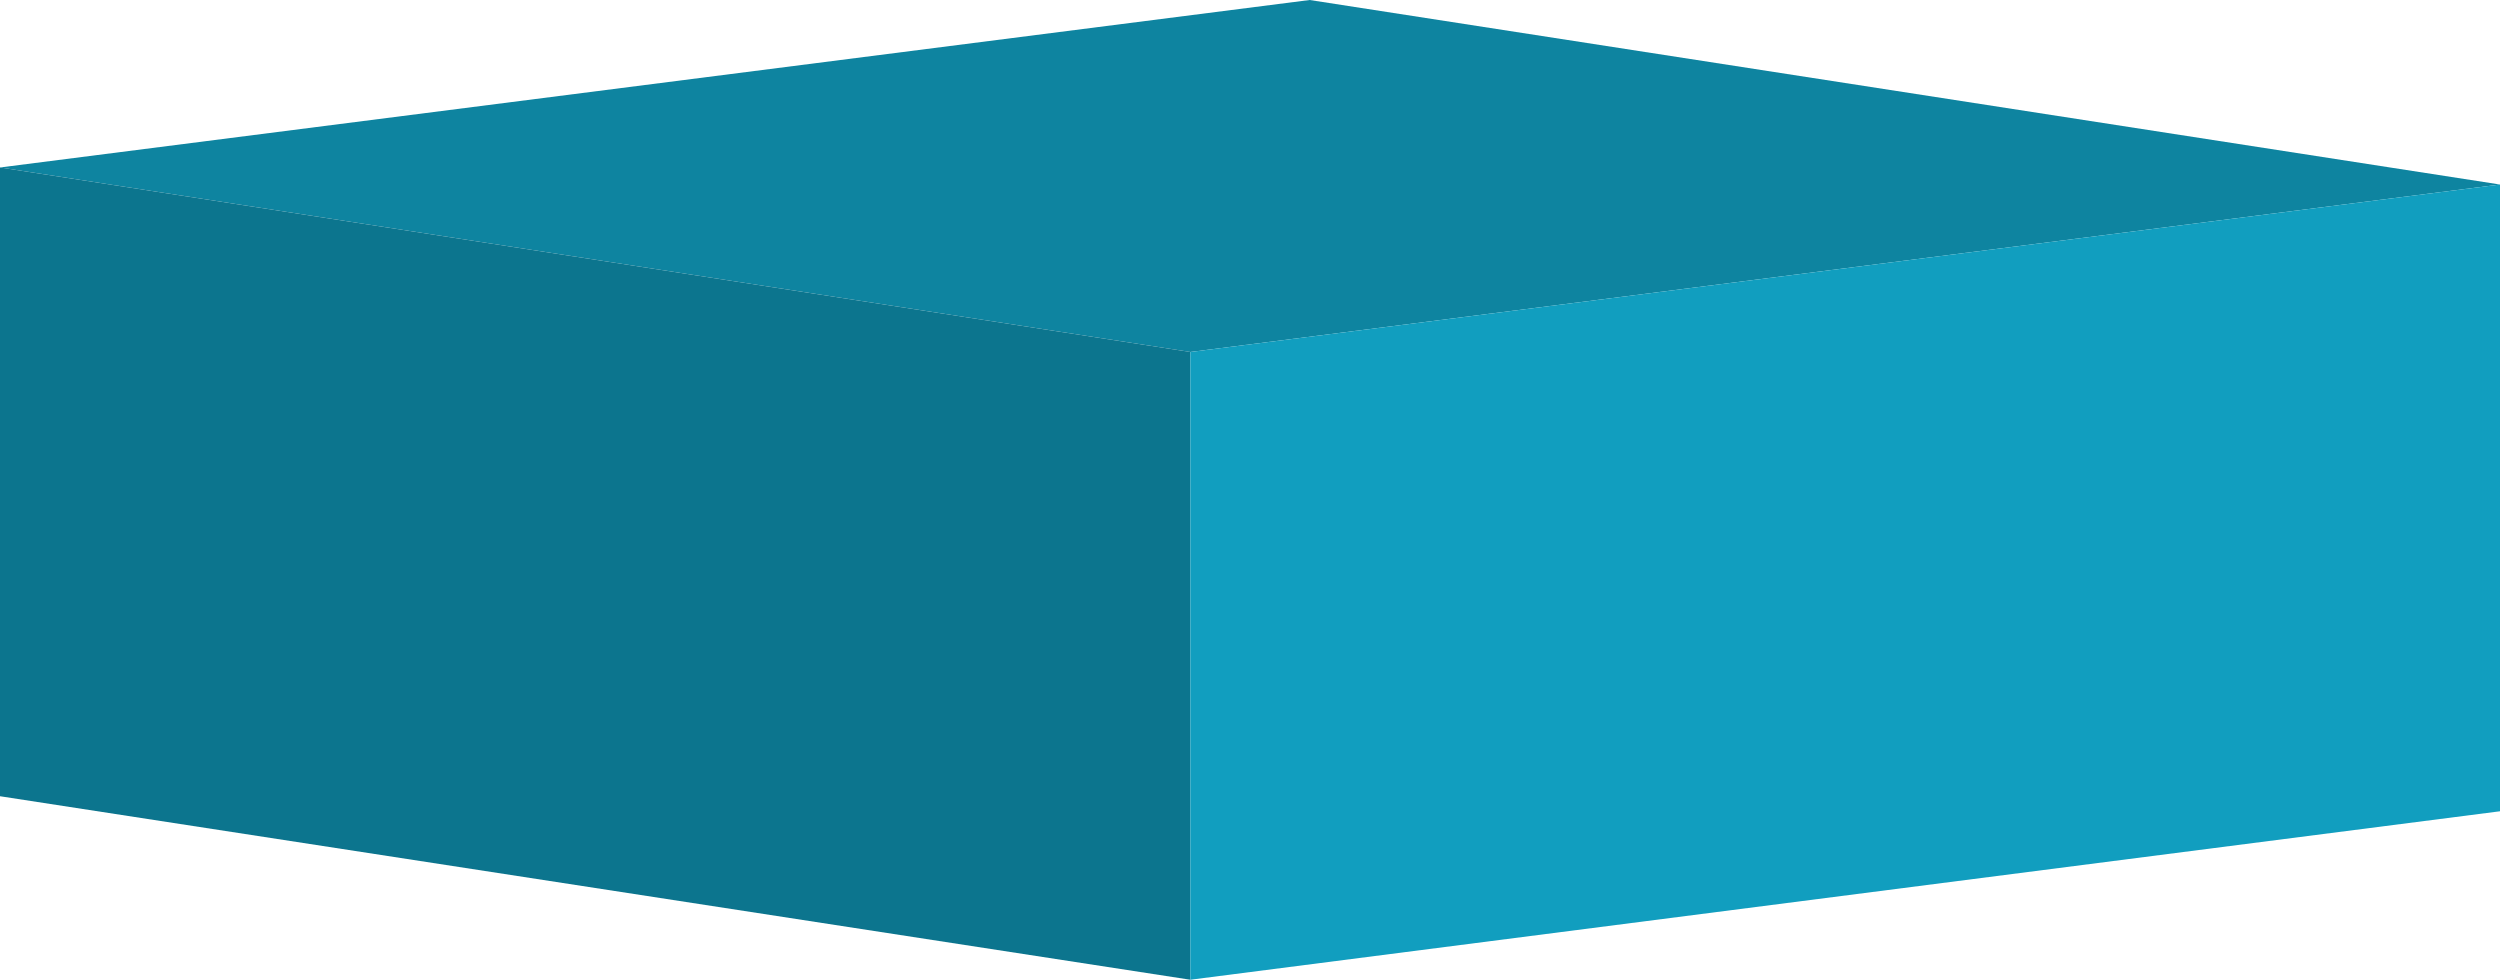 <?xml version="1.0" encoding="utf-8"?>
<!-- Generator: Adobe Illustrator 19.1.0, SVG Export Plug-In . SVG Version: 6.00 Build 0)  -->
<svg version="1.1" id="Layer_1" xmlns="http://www.w3.org/2000/svg" xmlns:xlink="http://www.w3.org/1999/xlink" x="0px" y="0px"
	 viewBox="0 0 249.3 97.7" style="enable-background:new 0 0 249.3 97.7;" xml:space="preserve">
<style type="text/css">
	.st0{enable-background:new    ;}
	.st1{fill:#0E84A0;}
	.st2{fill:#0C758E;}
	.st3{fill:#119EBF;}
</style>
<g>
	<g class="st0">
		<g>
			<polygon class="st1" points="249.3,18.4 118.7,35.1 0,16.7 130.6,0 			"/>
		</g>
		<g>
			<polygon class="st2" points="0,79.4 0,16.7 118.7,35.1 118.7,97.7 			"/>
		</g>
		<g>
			<polygon class="st3" points="118.7,97.7 118.7,35.1 249.3,18.4 249.3,80.9 			"/>
		</g>
	</g>
</g>
</svg>
